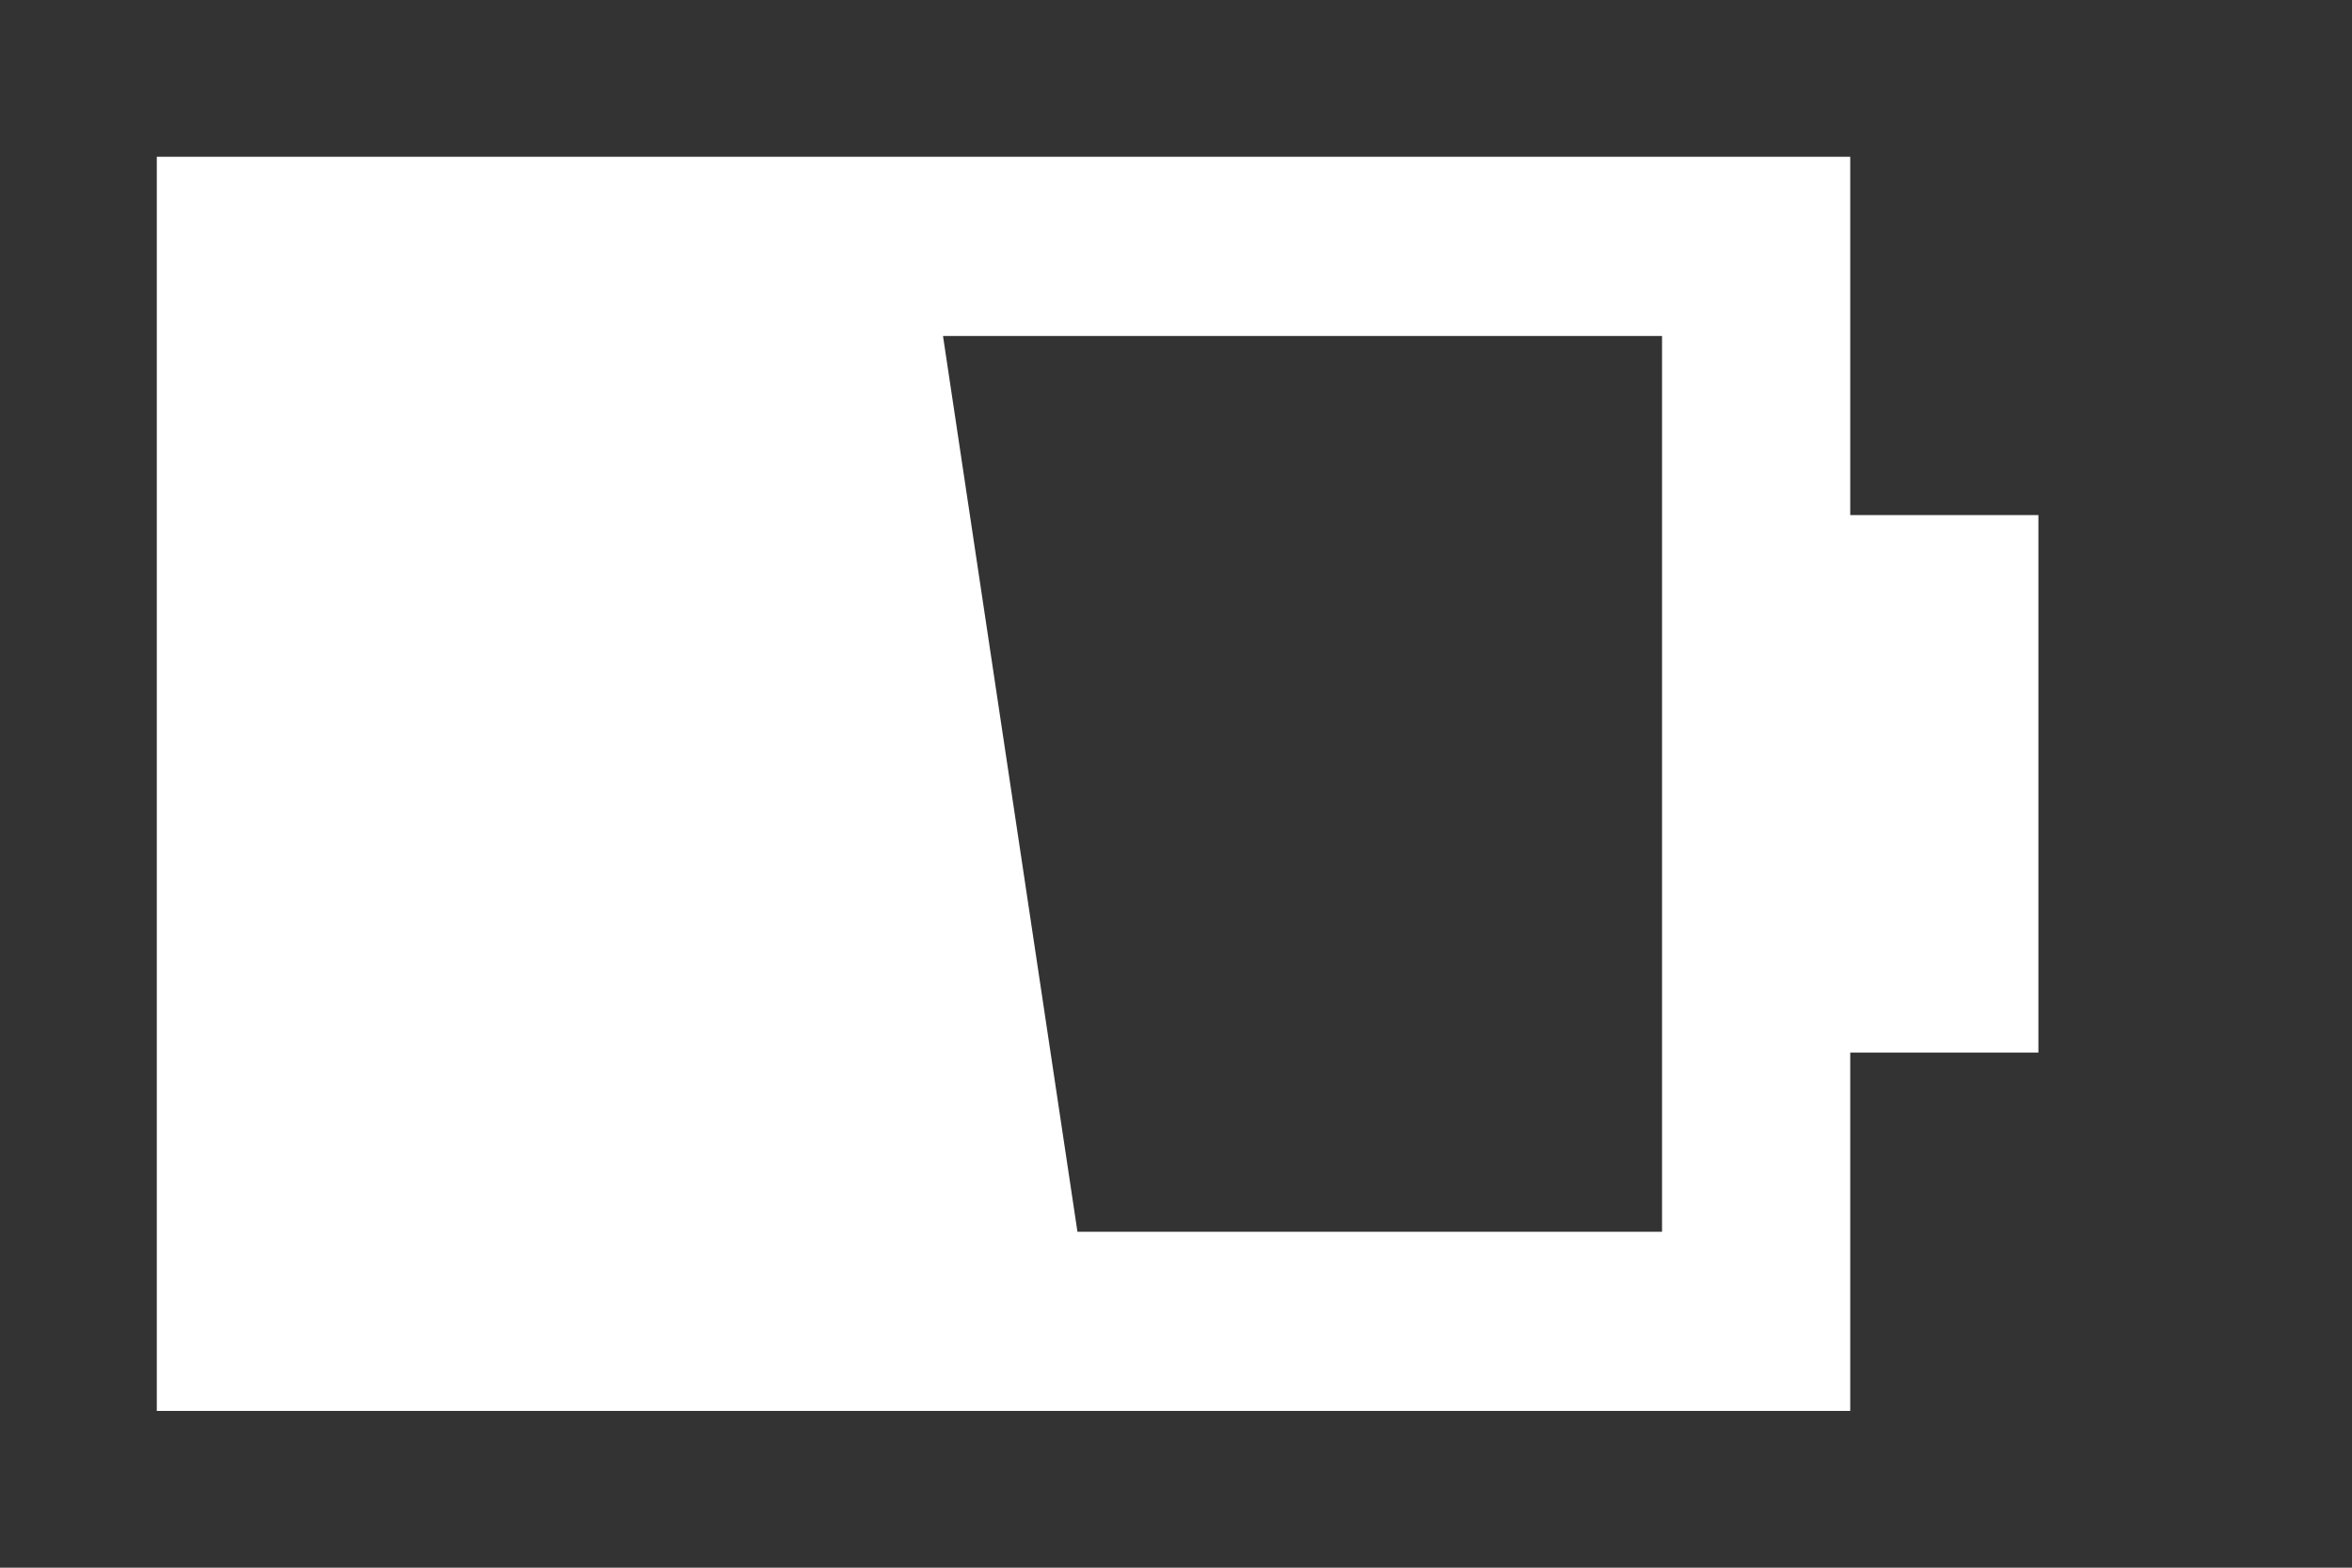 <!-- Generated by IcoMoon.io -->
<svg version="1.1" xmlns="http://www.w3.org/2000/svg" width="60" height="40" viewBox="0 0 60 40">
<rect x="0" y="0" width="60" height="40" fill="#333333" stroke="none"/>
<title>mp-battery_half_fill-1</title>
<path fill="#fff" d="M42.4 31.429h-14.914l-3.43-22.857h18.343v22.857zM47.2 13.143v-9.143h-43.2v32h43.2v-9.143h4.8v-13.714h-4.8z"></path>
</svg>
